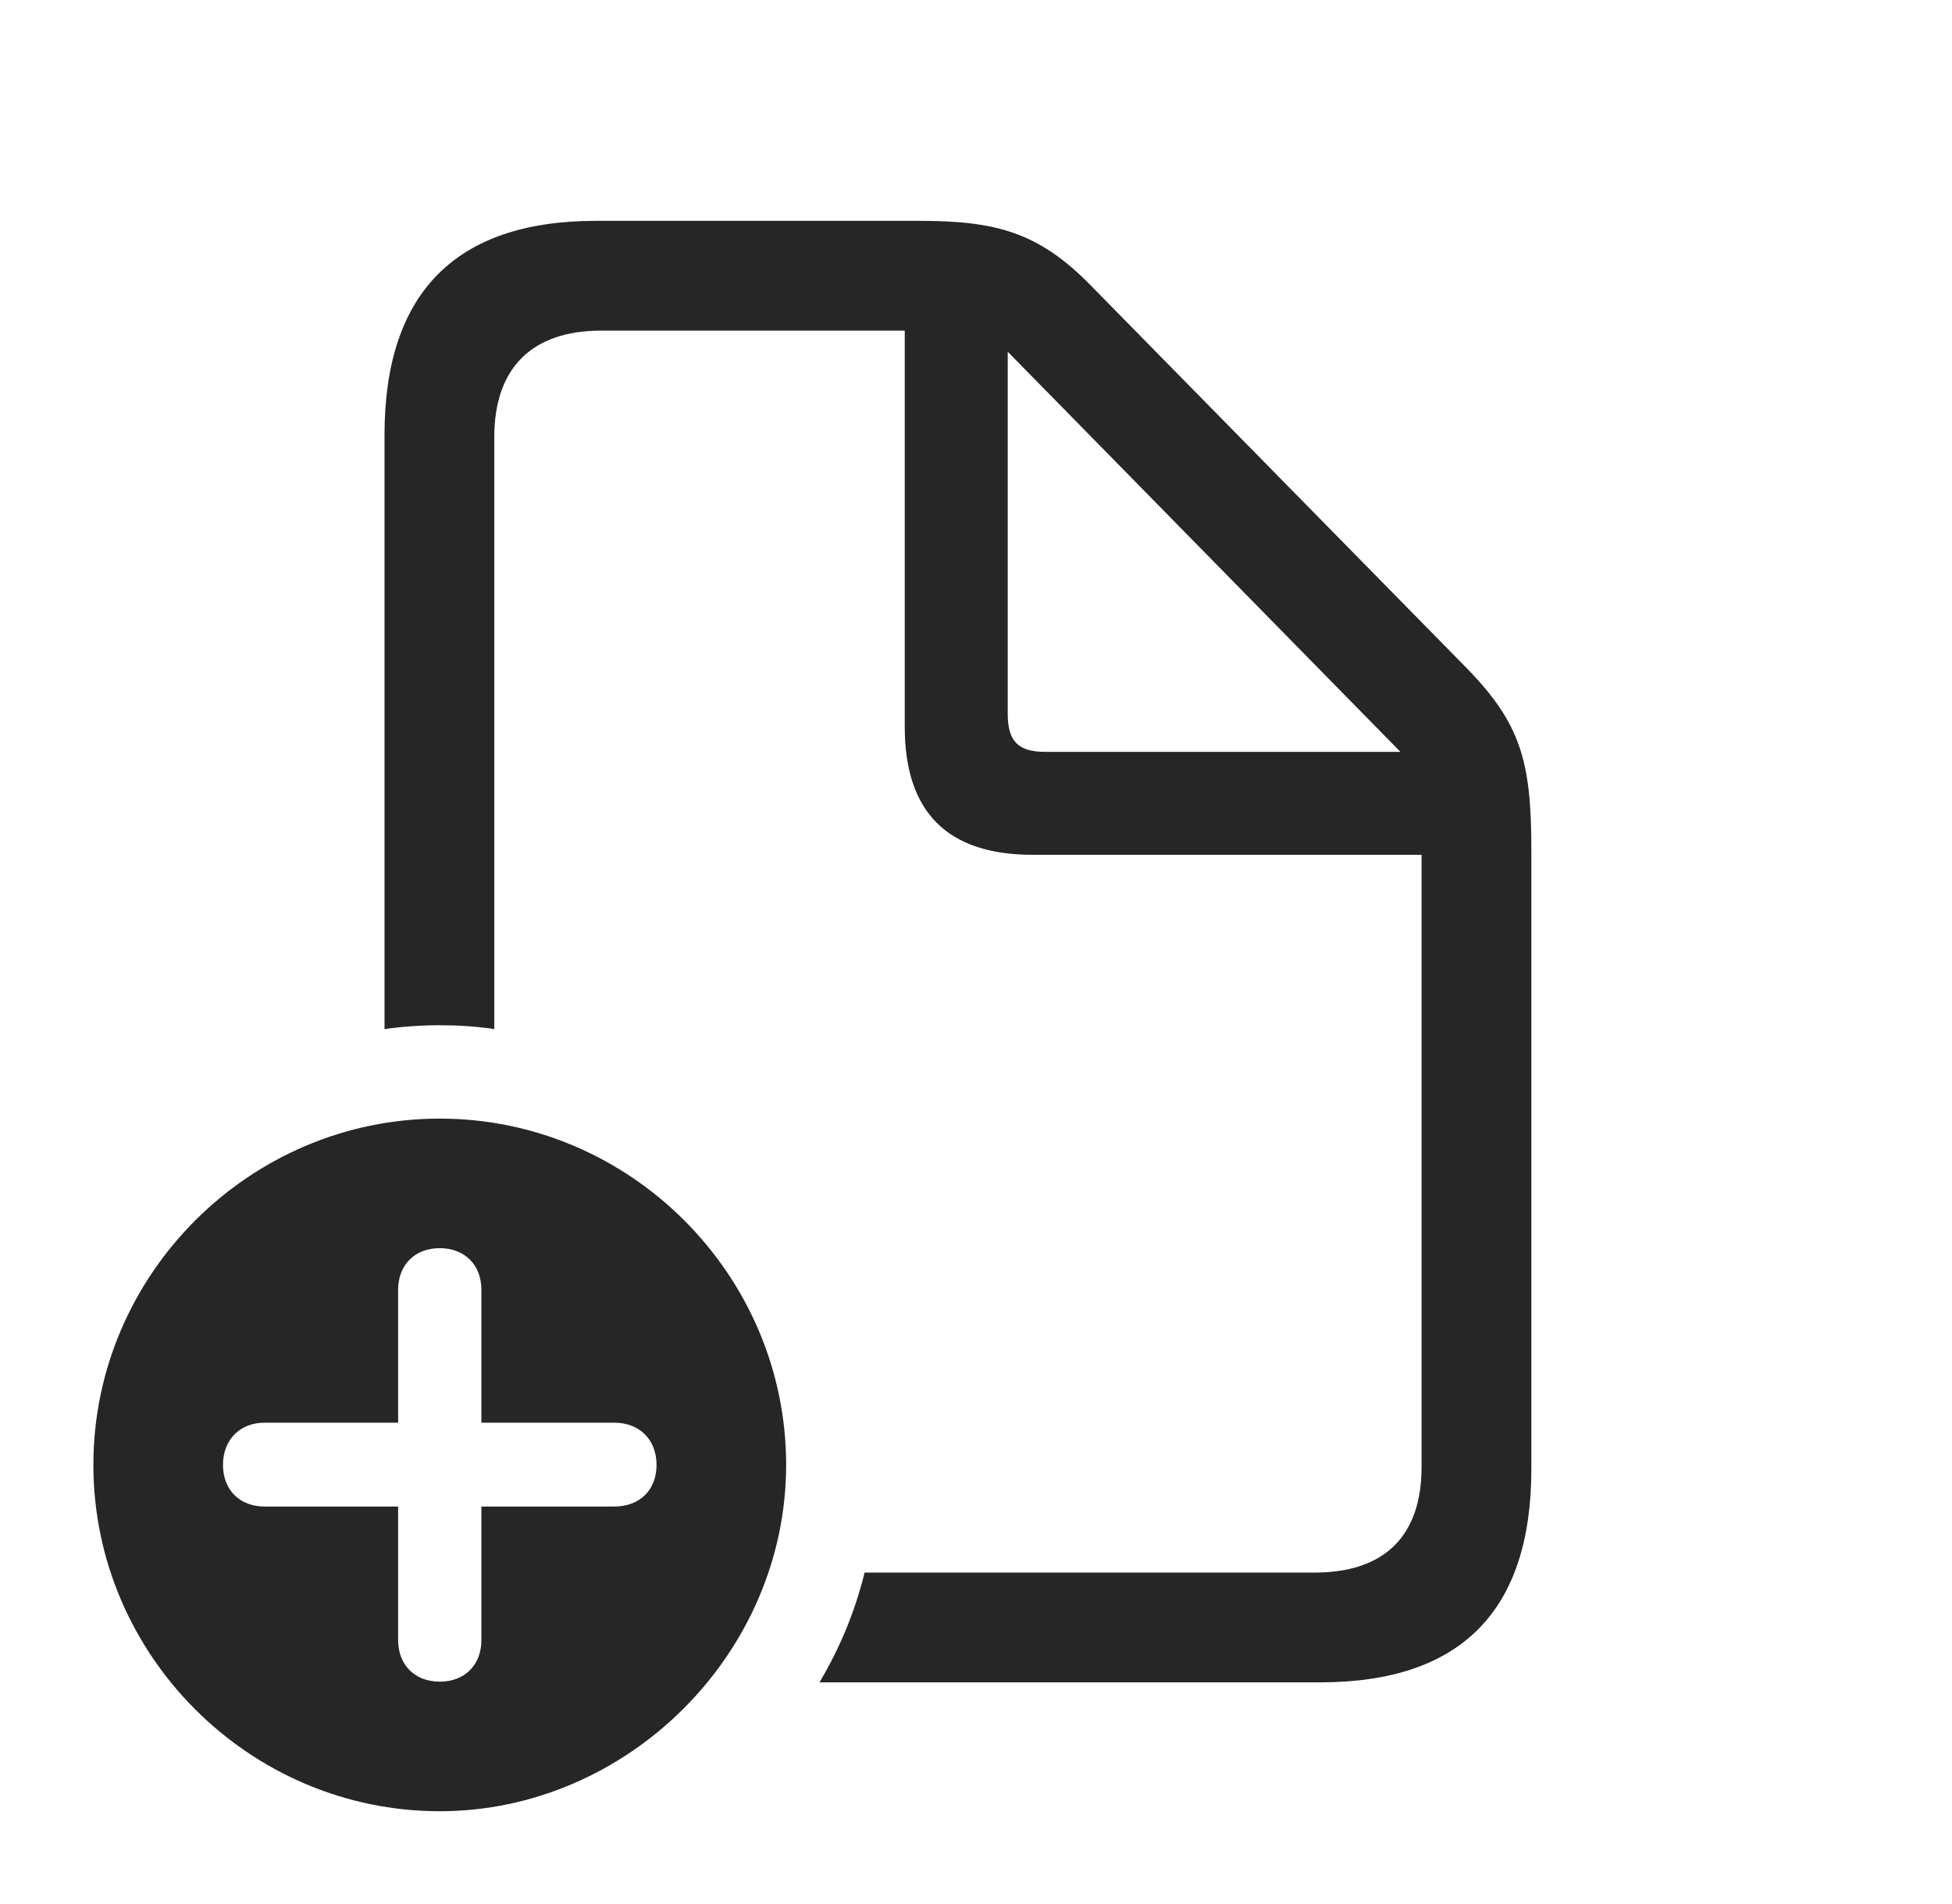 <?xml version="1.0" encoding="UTF-8"?>
<!--Generator: Apple Native CoreSVG 326-->
<!DOCTYPE svg
PUBLIC "-//W3C//DTD SVG 1.1//EN"
       "http://www.w3.org/Graphics/SVG/1.1/DTD/svg11.dtd">
<svg version="1.1" xmlns="http://www.w3.org/2000/svg" xmlns:xlink="http://www.w3.org/1999/xlink" viewBox="0 0 22.367 21.82">
 <g>
  <rect height="21.82" opacity="0" width="22.367" x="0" y="0"/>
  <path d="M12.5 3.273L16.805 7.656C17.43 8.297 17.547 8.734 17.547 9.742L17.547 16.836C17.547 18.461 16.742 19.281 15.125 19.281L9.39 19.281C9.621 18.893 9.797 18.471 9.907 18.023L15.062 18.023C15.875 18.023 16.289 17.594 16.289 16.812L16.289 9.797L11.836 9.797C10.859 9.797 10.367 9.312 10.367 8.328L10.367 3.789L6.891 3.789C6.078 3.789 5.664 4.234 5.664 5.008L5.664 11.794C5.46 11.763 5.251 11.75 5.039 11.75C4.824 11.75 4.613 11.764 4.406 11.795L4.406 4.984C4.406 3.359 5.219 2.531 6.828 2.531L10.539 2.531C11.414 2.531 11.906 2.664 12.5 3.273ZM11.547 8.18C11.547 8.492 11.664 8.617 11.977 8.617L16.047 8.617L11.547 4.031Z" fill="black" fill-opacity="0.85"/>
  <path d="M9.008 16.789C9.008 18.953 7.188 20.758 5.039 20.758C2.859 20.758 1.07 18.969 1.07 16.789C1.07 14.609 2.859 12.82 5.039 12.82C7.219 12.82 9.008 14.609 9.008 16.789ZM4.562 14.781L4.562 16.305L3.031 16.305C2.75 16.305 2.555 16.5 2.555 16.789C2.555 17.078 2.75 17.266 3.031 17.266L4.562 17.266L4.562 18.797C4.562 19.078 4.75 19.273 5.039 19.273C5.328 19.273 5.516 19.078 5.516 18.797L5.516 17.266L7.039 17.266C7.328 17.266 7.523 17.078 7.523 16.789C7.523 16.5 7.328 16.305 7.039 16.305L5.516 16.305L5.516 14.781C5.516 14.5 5.328 14.305 5.039 14.305C4.75 14.305 4.562 14.5 4.562 14.781Z" fill="black" fill-opacity="0.85"/>
 </g>
</svg>
